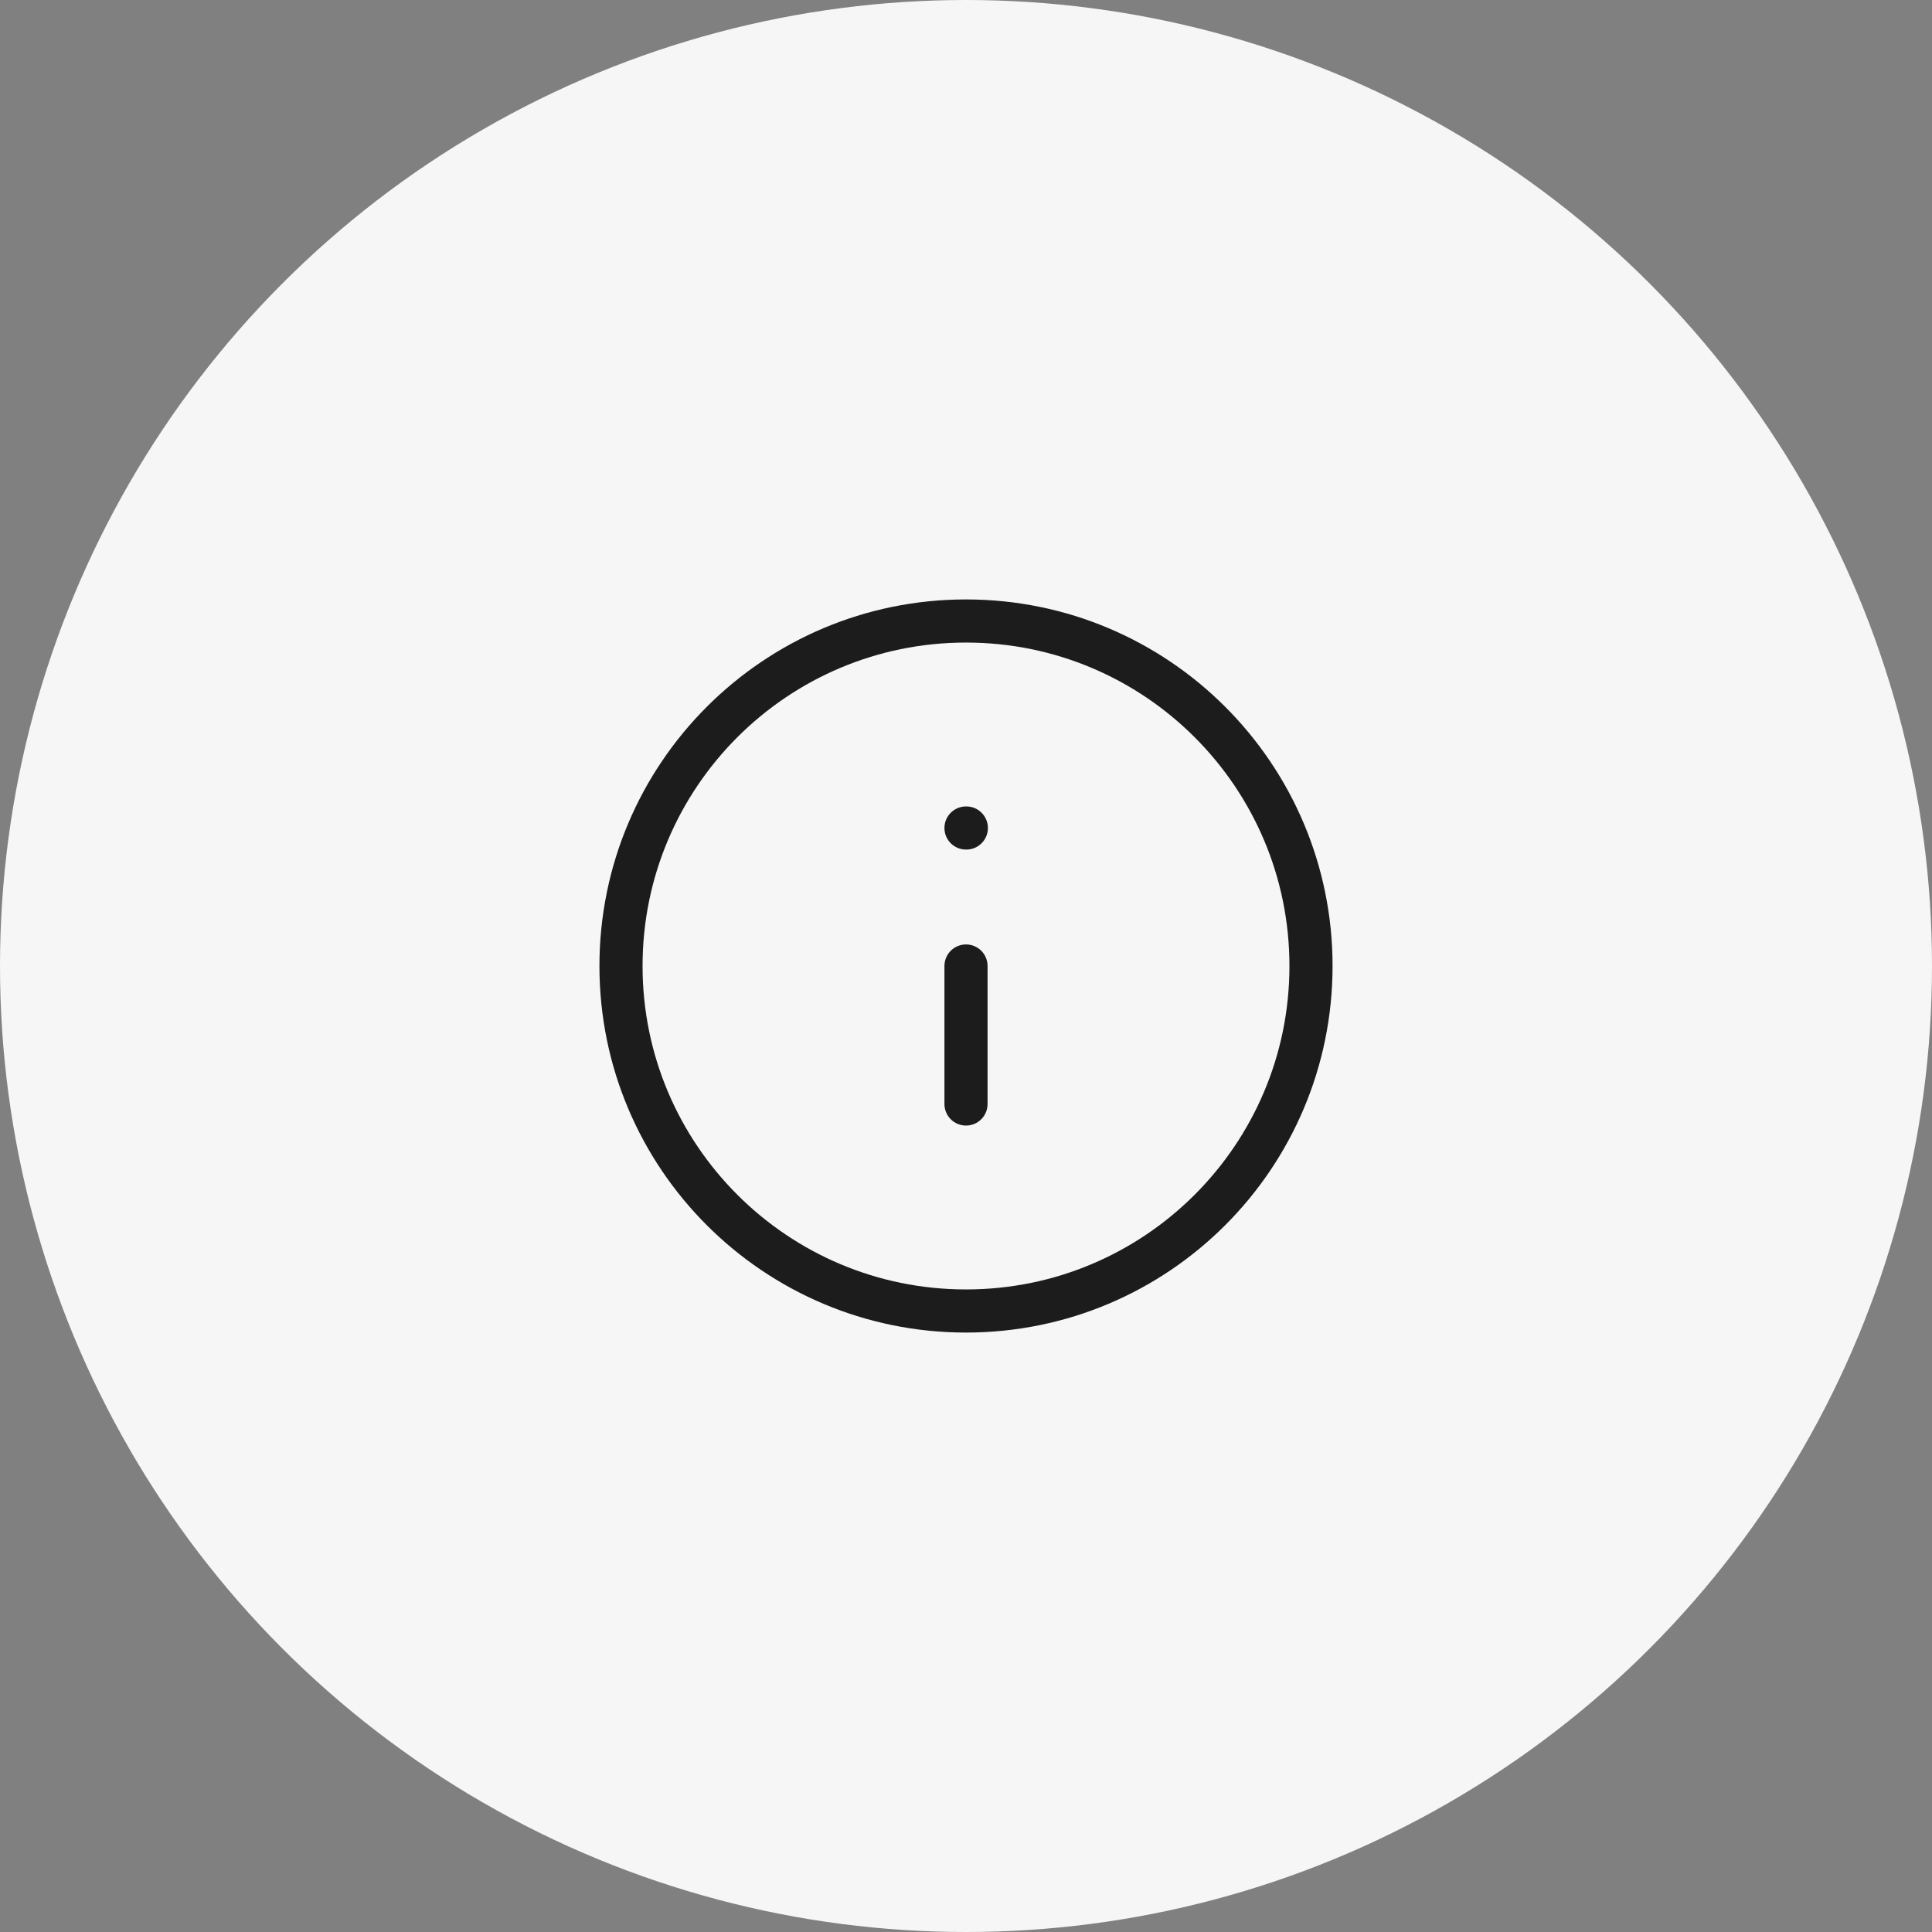 <svg width="56" height="56" viewBox="0 0 56 56" fill="none" xmlns="http://www.w3.org/2000/svg">
<rect x="0" y="0" width="56" height="56" fill="#808080" stroke="none"/>
<circle cx="28" cy="28" r="28" fill="#F6F6F7"/>
<path d="M28 32V28M28 24H28.01M38 28C38 33.523 33.523 38 28 38C22.477 38 18 33.523 18 28C18 22.477 22.477 18 28 18C33.523 18 38 22.477 38 28Z" stroke="#1C1C1C" stroke-width="1.25" stroke-linecap="round" stroke-linejoin="round"/>
</svg>
